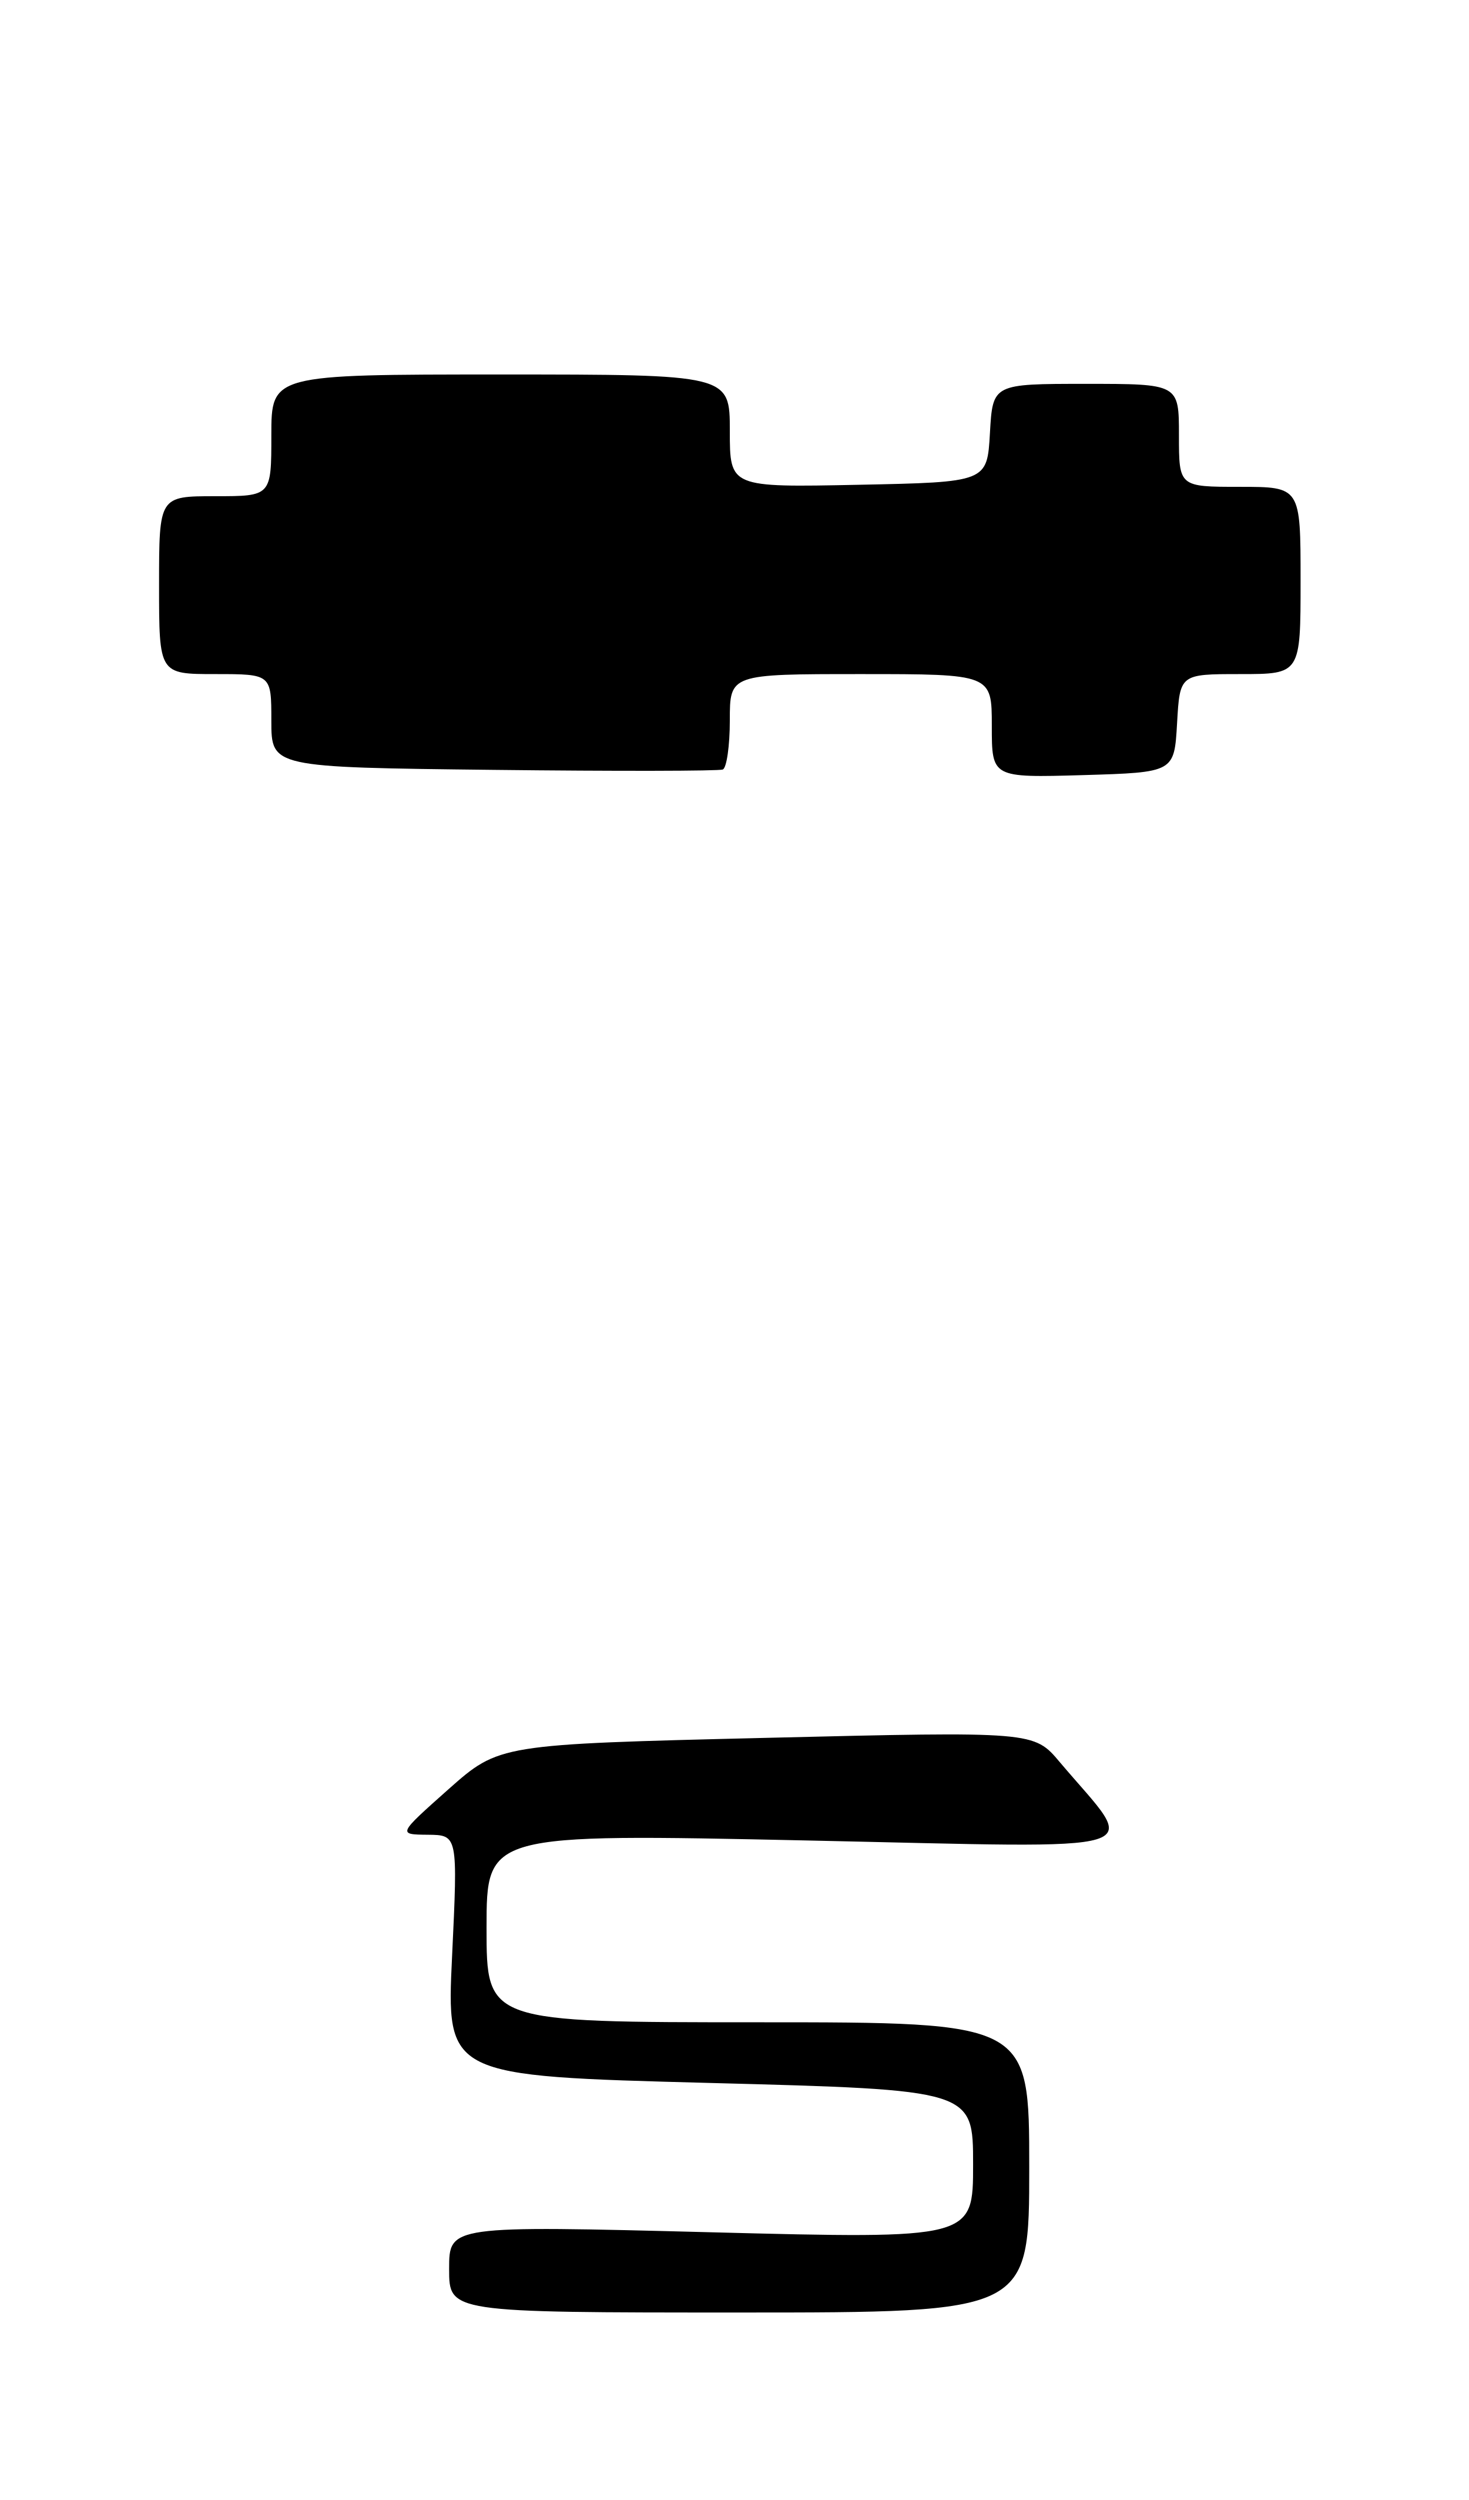 <?xml version="1.0" encoding="UTF-8" standalone="no"?>
<!DOCTYPE svg PUBLIC "-//W3C//DTD SVG 1.1//EN" "http://www.w3.org/Graphics/SVG/1.1/DTD/svg11.dtd" >
<svg xmlns="http://www.w3.org/2000/svg" xmlns:xlink="http://www.w3.org/1999/xlink" version="1.1" viewBox="0 0 157 267">
 <g >
 <path fill="currentColor"
d=" M 78.00 76.94 C 78.00 72.00 78.00 72.00 92.00 72.00 C 106.00 72.00 106.00 72.00 106.00 77.54 C 106.00 83.07 106.00 83.07 115.75 82.79 C 125.50 82.50 125.50 82.50 125.80 77.25 C 126.10 72.00 126.10 72.00 132.55 72.00 C 139.00 72.00 139.00 72.00 139.00 62.00 C 139.00 52.00 139.00 52.00 132.50 52.00 C 126.00 52.00 126.00 52.00 126.00 46.50 C 126.00 41.00 126.00 41.00 116.05 41.00 C 106.10 41.00 106.10 41.00 105.80 46.25 C 105.50 51.50 105.50 51.50 91.75 51.78 C 78.00 52.06 78.00 52.06 78.00 46.03 C 78.00 40.00 78.00 40.00 53.50 40.00 C 29.00 40.00 29.00 40.00 29.00 46.50 C 29.00 53.00 29.00 53.00 23.00 53.00 C 17.00 53.00 17.00 53.00 17.00 62.50 C 17.00 72.00 17.00 72.00 23.00 72.00 C 29.00 72.00 29.00 72.00 29.00 76.98 C 29.00 81.96 29.00 81.96 52.75 82.23 C 65.81 82.38 76.84 82.36 77.25 82.19 C 77.66 82.02 78.00 79.66 78.00 76.94 Z  M 48.00 242.35 C 48.00 237.71 48.00 237.71 76.00 238.43 C 104.00 239.15 104.00 239.15 104.00 231.18 C 104.00 223.22 104.00 223.22 75.85 222.48 C 47.70 221.74 47.70 221.74 48.32 208.87 C 48.93 196.00 48.93 196.00 45.72 195.97 C 42.50 195.94 42.50 195.94 47.92 191.12 C 53.35 186.31 53.35 186.31 81.92 185.62 C 110.50 184.93 110.50 184.93 113.27 188.22 C 121.72 198.21 124.38 197.39 86.18 196.58 C 52.00 195.85 52.00 195.85 52.00 205.92 C 52.00 216.00 52.00 216.00 81.00 216.00 C 110.00 216.00 110.00 216.00 110.00 231.50 C 110.00 247.00 110.00 247.00 79.00 247.00 C 48.00 247.00 48.00 247.00 48.00 242.35 Z "/>
</g>
</svg>
